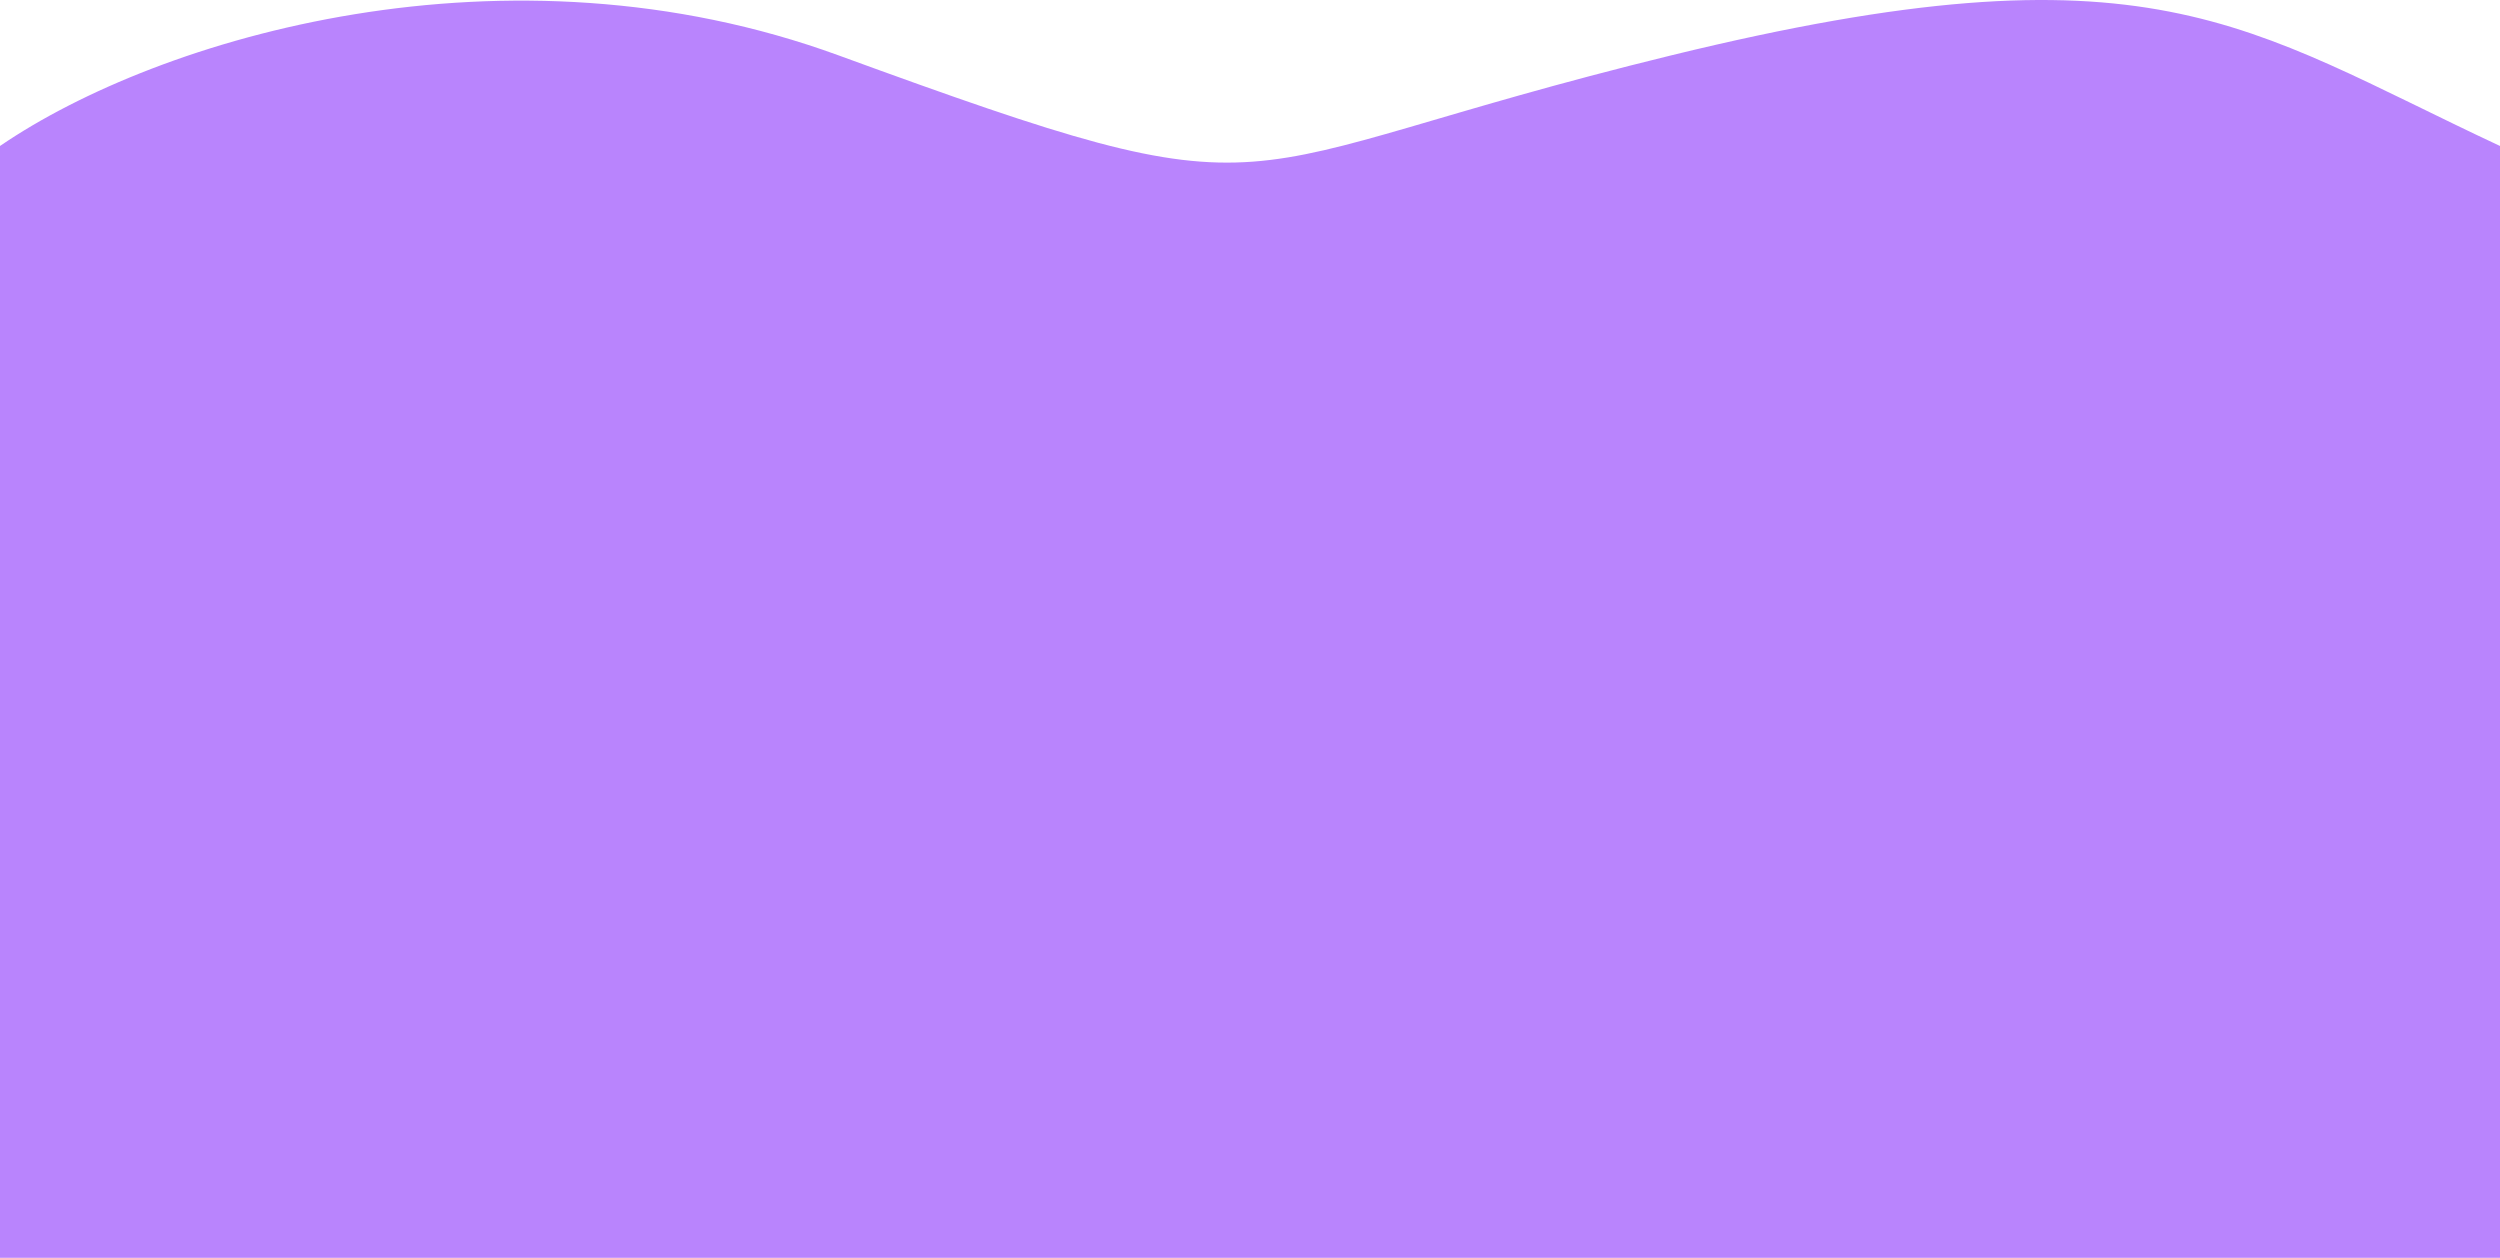 <svg xmlns="http://www.w3.org/2000/svg" width="1920" height="966" fill="none"><path fill="#B984FD" d="M644 42.522C389-50.638 122.701 28.246 0 112.114V966h1920V112.114c-197.22-92.209-267.82-159.756-636.5-69.593-359.437 87.903-284.244 129.786-639.5 0z"/></svg>
